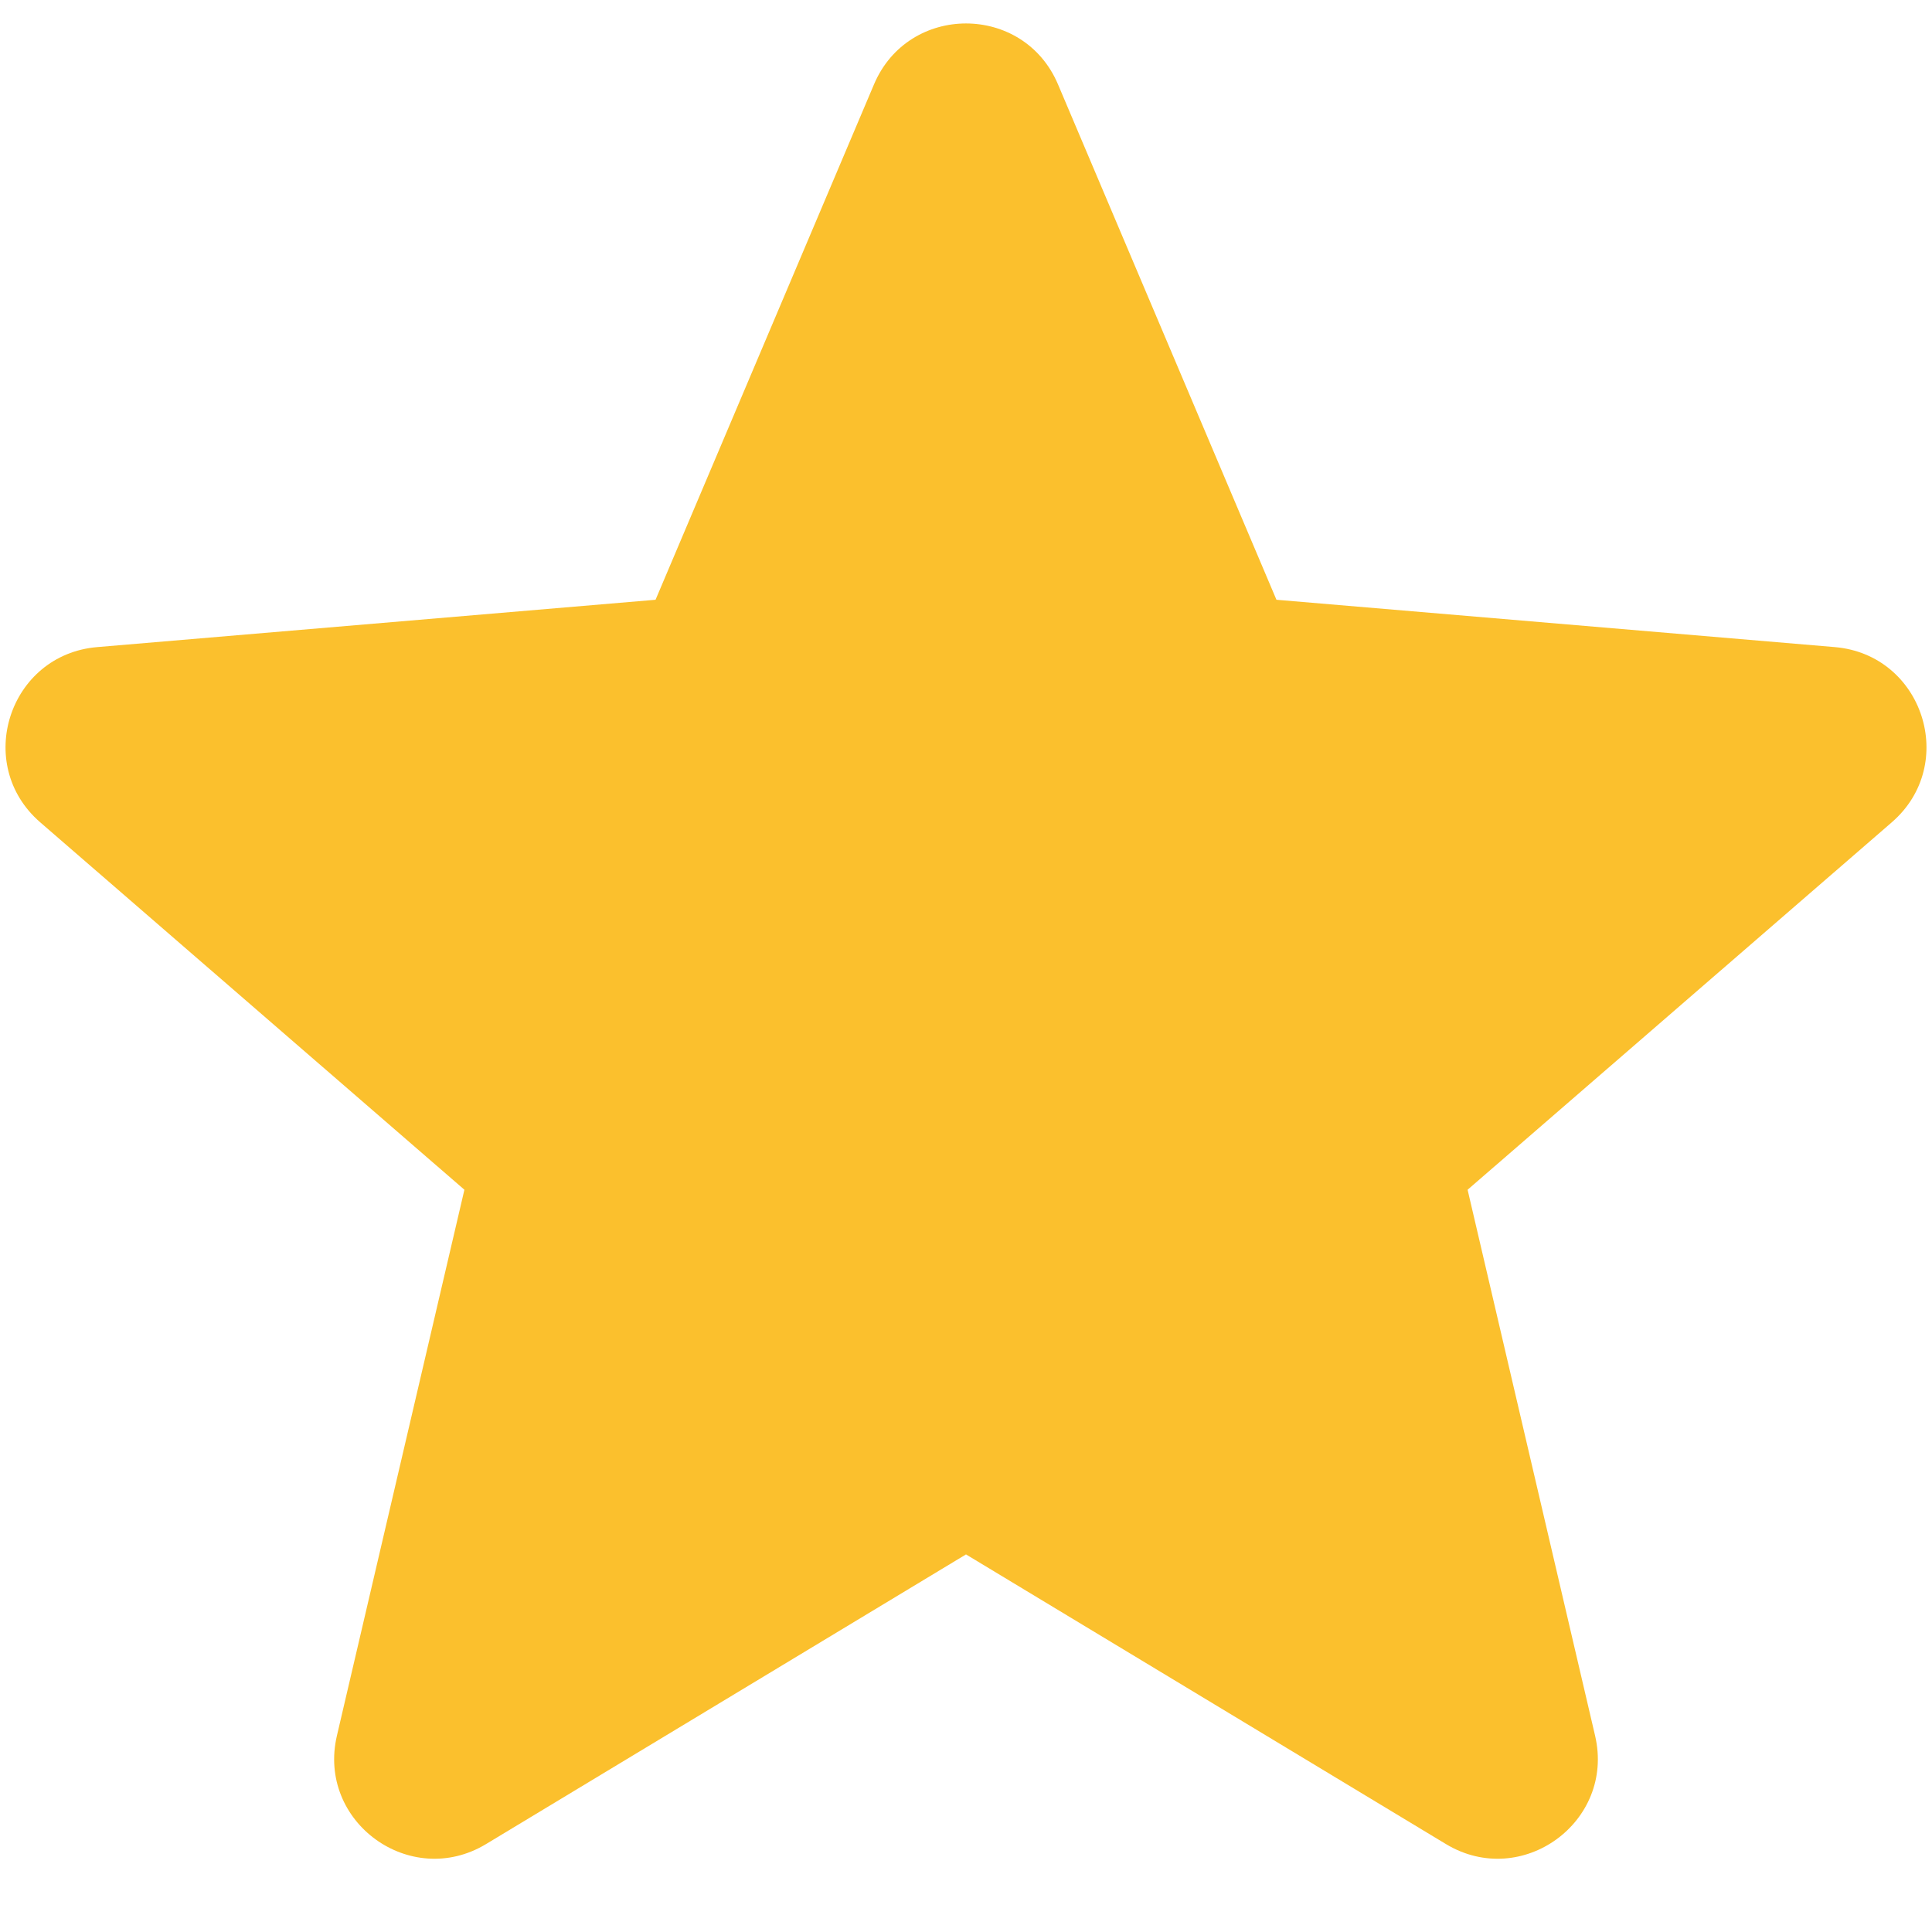 <?xml version="1.0" encoding="UTF-8"?>
<svg width="16px" height="16px" viewBox="0 0 16 16" version="1.1" xmlns="http://www.w3.org/2000/svg" xmlns:xlink="http://www.w3.org/1999/xlink">
    <!-- Generator: sketchtool 55.2 (78181) - https://sketchapp.com -->
    <title>D353D738-651F-4389-881A-789AE4F16541</title>
    <desc>Created with sketchtool.</desc>
    <g id="Symbols" stroke="none" stroke-width="1" fill="none" fill-rule="evenodd">
        <g id="Icon-/-Avaliação-/-Completa" fill="#FBC02D">
            <g id="avaliacao-completa">
                <g id="Icon-/-Avaliação-/-Amarela-/-Inteira">
                    <g id="icons8-star">
                        <path d="M8,12.873 L11.975,15.272 C12.602,15.65 13.376,15.088 13.21,14.375 L12.154,9.853 L15.667,6.81 C16.221,6.33 15.925,5.421 15.195,5.359 L10.571,4.967 L8.762,0.699 C8.477,0.026 7.523,0.026 7.238,0.699 L5.429,4.967 L0.805,5.359 C0.075,5.421 -0.221,6.33 0.333,6.81 L3.846,9.853 L2.79,14.375 C2.624,15.088 3.398,15.65 4.025,15.272 L8,12.873 Z" id="Path"></path>
                    </g>
                </g>
            </g>
        </g>
    </g>
</svg>